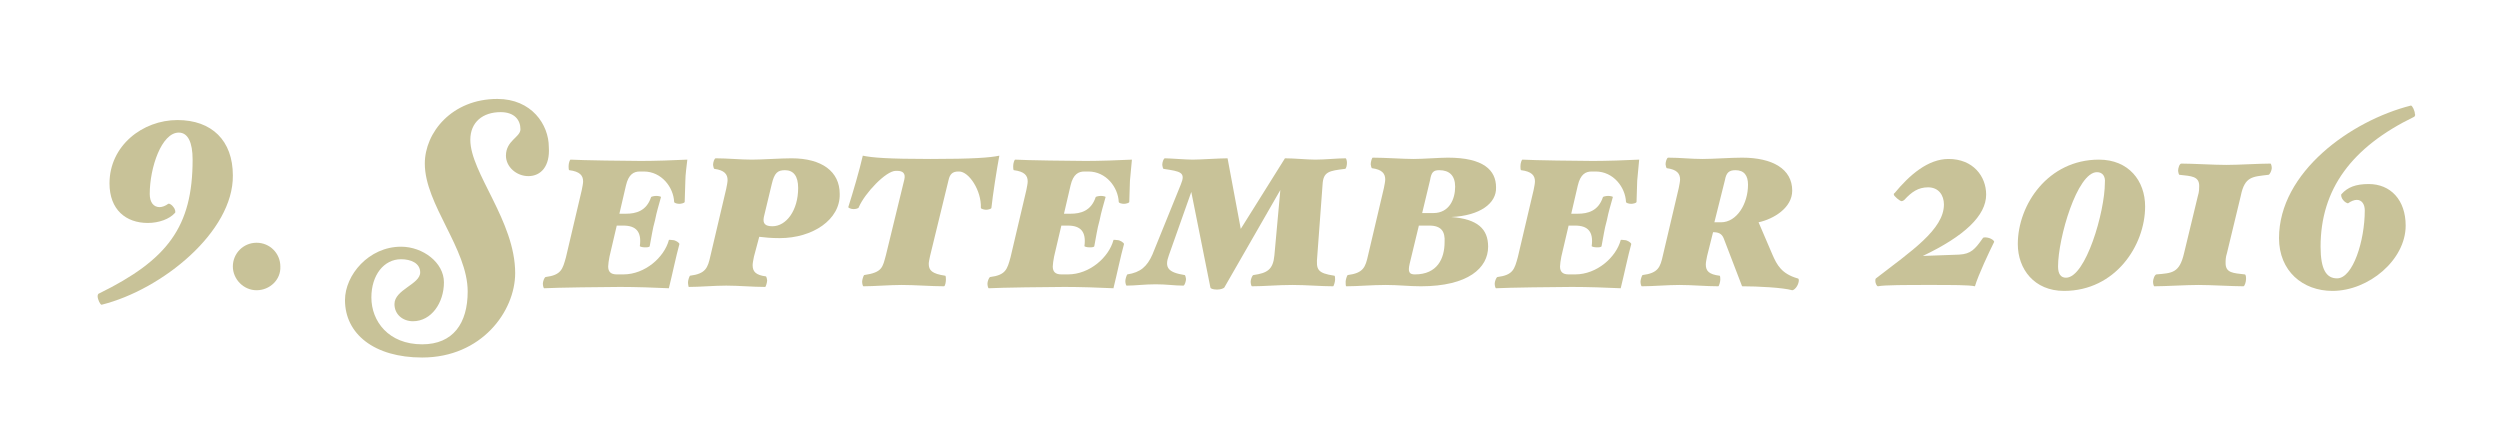 <?xml version="1.0" encoding="utf-8"?>
<!-- Generator: Adobe Illustrator 19.2.1, SVG Export Plug-In . SVG Version: 6.00 Build 0)  -->
<svg version="1.1" id="Layer_1" xmlns="http://www.w3.org/2000/svg" xmlns:xlink="http://www.w3.org/1999/xlink" x="0px" y="0px"
	 viewBox="0 0 379 67.3" style="enable-background:new 0 0 379 67.3;" xml:space="preserve">
<style type="text/css">
	.st0{fill:#C8C298;}
</style>
<g>
	<path class="st0" d="M15.4,46.2c-0.2,0-0.6-0.8-0.6-1.3c0-0.2,0.1-0.4,0.2-0.4c10.4-5.1,14.2-10.1,14.2-20.3c0-2.6-0.7-4.1-2.1-4.1
		c-2.6,0-4.4,5.3-4.4,9.3c0,1.3,0.6,2,1.5,2c0.4,0,0.9-0.2,1.3-0.5c0.2-0.1,0.6,0.2,0.8,0.5c0.2,0.2,0.4,0.8,0.2,0.9
		c-0.8,0.9-2.4,1.5-4.1,1.5c-3.3,0-5.8-2-5.8-6c0-5.7,5-9.6,10.3-9.6c5.2,0,8.4,3.1,8.4,8.4C35.4,35.1,24.6,43.9,15.4,46.2z"/>
	<path class="st0" d="M38.9,44c-2,0-3.6-1.7-3.6-3.6c0-2,1.6-3.6,3.6-3.6c2,0,3.6,1.6,3.6,3.6C42.6,42.4,40.9,44,38.9,44z"/>
	<path class="st0" d="M80.1,26.7c-1.8,0-3.4-1.4-3.4-3.1c0-2.3,2.2-2.8,2.2-4c0-1.4-0.9-2.6-3-2.6c-2.7,0-4.6,1.5-4.6,4.2
		c0,5,6.8,12.3,6.8,20.2c0,5.8-5.1,12.8-14.1,12.8c-7.3,0-11.7-3.6-11.7-8.7c0-3.8,3.6-8.1,8.5-8.1c3.3,0,6.5,2.4,6.5,5.4
		c0,3.1-1.9,5.9-4.7,5.9c-1.5,0-2.8-1-2.8-2.6c0-2.2,3.9-3,3.9-4.8c0-1.4-1.4-2-2.9-2c-2.6,0-4.5,2.4-4.5,5.8c0,3.6,2.6,7.1,7.7,7.1
		c4.7,0,6.9-3.2,6.9-8c0-6.5-6.5-13.2-6.5-19.4c0-4.7,4.1-9.8,11-9.8c5.2,0,7.8,3.9,7.8,7.3C83.4,25.2,82,26.7,80.1,26.7z"/>
	<path class="st0" d="M103.9,27.4c0,0.7-0.1,2.5-0.1,3.2c0,0.2-0.6,0.3-0.8,0.3c-0.3,0-0.8-0.1-0.8-0.3c-0.1-2.2-1.9-4.6-4.6-4.6
		h-0.6c-0.9,0-1.7,0.4-2.1,2.1l-1,4.3h1c1.5,0,3.1-0.4,3.8-2.5c0-0.1,0.5-0.2,0.8-0.2c0.3,0,0.8,0.1,0.7,0.2c-0.4,1.5-0.6,2-0.9,3.5
		c-0.4,1.4-0.5,2.4-0.8,3.9c0,0.2-0.5,0.2-0.7,0.2c-0.4,0-0.8-0.1-0.8-0.2c0.3-2.2-0.6-3.1-2.5-3.1h-1l-1.1,4.7
		c-0.1,0.5-0.2,1.2-0.2,1.5c0,0.8,0.4,1.2,1.3,1.2h1c3.3,0,6.2-2.6,6.9-5.2c0-0.1,0.4,0,0.6,0c0.4,0,1,0.4,1,0.6
		c-0.5,1.8-1.1,4.7-1.6,6.7c-2-0.1-5.1-0.2-7.4-0.2c-2.2,0-9.8,0.1-11.5,0.2c-0.1,0-0.2-0.4-0.2-0.7c0-0.3,0.2-0.9,0.4-1
		c2.4-0.3,2.6-1.2,3.1-3l2.4-10.2c0.1-0.5,0.2-1,0.2-1.3c0-0.9-0.5-1.5-2.1-1.7c-0.1,0-0.1-0.5-0.1-0.6c0-0.5,0.2-1,0.3-1
		c1.5,0.1,8.8,0.2,10.7,0.2c1.9,0,5.2-0.1,7-0.2C104.1,25.1,103.9,26.5,103.9,27.4z"/>
	<path class="st0" d="M118.2,36.1c-1.4,0-2.2-0.1-3.1-0.2l-0.8,3c-0.1,0.5-0.2,1-0.2,1.3c0,1,0.5,1.5,2,1.7c0.1,0,0.2,0.5,0.2,0.6
		c0,0.3-0.2,1-0.3,1c-1.9,0-4-0.2-5.9-0.2c-1.8,0-4,0.2-5.7,0.2c0,0-0.1-0.4-0.1-0.7c0-0.3,0.2-0.9,0.3-1c2.4-0.3,2.7-1.2,3.1-3
		l2.4-10.2c0.1-0.5,0.2-1,0.2-1.3c0-0.9-0.5-1.5-2-1.7c-0.1,0-0.2-0.5-0.2-0.6c0-0.4,0.2-1,0.4-1c1.8,0,3.7,0.2,5.5,0.2
		c1.6,0,4.3-0.2,6-0.2c4.6,0,7.3,2,7.3,5.4C127.4,33.3,123.2,36.1,118.2,36.1z M119,25.8c-1.1,0-1.6,0.4-2,2.1l-1.2,5
		c-0.2,1,0.2,1.4,1.3,1.4c2.1,0,3.9-2.4,3.9-5.8C121,26.7,120.3,25.8,119,25.8z"/>
	<path class="st0" d="M150.3,31.5c0,0.2-0.6,0.3-0.8,0.3c-0.2,0-0.8-0.1-0.8-0.3c0.1-2.6-1.8-5.5-3.3-5.5h-0.1
		c-0.9,0-1.3,0.4-1.5,1.3L141,38.8c-0.1,0.5-0.2,0.9-0.2,1.2c0,1,0.5,1.5,2.5,1.8c0.1,0,0.1,0.5,0.1,0.6c0,0.3-0.1,1-0.3,1
		c-1.9,0-4.4-0.2-6.4-0.2c-1.8,0-4.2,0.2-5.8,0.2c-0.1,0-0.2-0.4-0.2-0.7c0-0.3,0.2-0.9,0.3-1c2.8-0.4,2.8-1.2,3.3-3l2.8-11.5
		c0.2-0.9-0.2-1.3-1.1-1.3h-0.2c-1.5,0-4.7,3.4-5.6,5.5c0,0.2-0.5,0.3-0.8,0.3c-0.4,0-0.8-0.2-0.8-0.3c0.7-2.2,1.7-5.6,2.2-7.8
		c1.4,0.3,3.8,0.5,10.3,0.5c6.4,0,9-0.2,10.4-0.5C151.1,25.7,150.5,29.6,150.3,31.5z"/>
	<path class="st0" d="M171.3,27.4c0,0.7-0.1,2.5-0.1,3.2c0,0.2-0.6,0.3-0.8,0.3c-0.3,0-0.8-0.1-0.8-0.3c-0.1-2.2-1.9-4.6-4.6-4.6
		h-0.6c-0.9,0-1.7,0.4-2.1,2.1l-1,4.3h1c1.5,0,3.1-0.4,3.8-2.5c0-0.1,0.5-0.2,0.8-0.2c0.3,0,0.8,0.1,0.7,0.2c-0.4,1.5-0.6,2-0.9,3.5
		c-0.4,1.4-0.5,2.4-0.8,3.9c0,0.2-0.5,0.2-0.7,0.2c-0.4,0-0.8-0.1-0.8-0.2c0.3-2.2-0.6-3.1-2.5-3.1h-1l-1.1,4.7
		c-0.1,0.5-0.2,1.2-0.2,1.5c0,0.8,0.4,1.2,1.3,1.2h1c3.3,0,6.2-2.6,6.9-5.2c0-0.1,0.4,0,0.6,0c0.4,0,1,0.4,1,0.6
		c-0.5,1.8-1.1,4.7-1.6,6.7c-2-0.1-5.1-0.2-7.4-0.2c-2.2,0-9.8,0.1-11.5,0.2c-0.1,0-0.2-0.4-0.2-0.7c0-0.3,0.2-0.9,0.4-1
		c2.4-0.3,2.6-1.2,3.1-3l2.4-10.2c0.1-0.5,0.2-1,0.2-1.3c0-0.9-0.5-1.5-2.1-1.7c-0.1,0-0.1-0.5-0.1-0.6c0-0.5,0.2-1,0.3-1
		c1.5,0.1,8.8,0.2,10.7,0.2c1.9,0,5.2-0.1,7-0.2C171.5,25.1,171.4,26.5,171.3,27.4z"/>
	<path class="st0" d="M203.9,25.6c-2.4,0.3-3.3,0.4-3.4,2.4l-0.8,10.8c-0.2,2.1,0,2.6,2.6,3c0.1,0,0.1,0.5,0.1,0.6
		c0,0.3-0.2,1-0.3,1c-1.9,0-4-0.2-6.2-0.2c-2.2,0-4.2,0.2-6.1,0.2c-0.1,0-0.2-0.4-0.2-0.7c0-0.3,0.2-0.9,0.4-1c2.1-0.3,3-0.8,3.2-3
		l0.9-9.9l-8.5,14.8c-0.1,0.1-0.5,0.3-1.1,0.3c-0.7,0-1-0.2-1-0.3l-2.9-14.5l-3.4,9.6c-0.7,1.9-0.1,2.6,2.4,3c0.1,0,0.2,0.5,0.2,0.6
		c0,0.3-0.2,1-0.4,1c-1.4,0-2.5-0.2-4.2-0.2s-3.1,0.2-4.4,0.2c-0.1,0-0.2-0.4-0.2-0.7c0-0.3,0.2-0.9,0.3-1c2-0.3,3-1.2,3.8-3L179,28
		c0.8-1.9,0-2-2.6-2.4c-0.1,0-0.2-0.5-0.2-0.6c0-0.4,0.2-1,0.4-1c0.7,0,3.2,0.2,4.2,0.2c1.2,0,4-0.2,5.3-0.2l2,10.7l6.7-10.7
		c1.4,0,3.4,0.2,4.6,0.2c1.5,0,3.3-0.2,4.6-0.2c0.1,0,0.2,0.4,0.2,0.7C204.2,25,204.1,25.6,203.9,25.6z"/>
	<path class="st0" d="M220,32.9c4,0.3,5.6,1.8,5.6,4.5c0,3.2-3,6-10.2,6c-1.8,0-3.4-0.2-5.3-0.2c-2.2,0-4.2,0.2-6,0.2
		c-0.1,0-0.1-0.4-0.1-0.7c0-0.3,0.2-0.9,0.3-1c2.4-0.3,2.7-1.2,3.1-3l2.4-10.2c0.1-0.5,0.2-1,0.2-1.3c0-0.9-0.5-1.5-2-1.7
		c-0.1,0-0.2-0.5-0.2-0.6c0-0.4,0.2-1,0.3-1c1.9,0,4.6,0.2,6.2,0.2c1.4,0,4-0.2,5.2-0.2c5.4,0,7.3,1.9,7.3,4.5
		C226.9,30.8,224.4,32.7,220,32.9z M216.7,34.2h-1.6l-1.4,5.8c-0.3,1.3,0,1.6,0.8,1.6c3.4,0,4.5-2.4,4.5-4.9
		C219.1,35.1,218.5,34.2,216.7,34.2z M218.2,25.8c-0.9,0-1.2,0.3-1.4,1.5l-1.2,5h1.7c2.4,0,3.3-2.1,3.3-4
		C220.6,26.6,219.7,25.8,218.2,25.8z"/>
	<path class="st0" d="M248.2,27.4c0,0.7-0.1,2.5-0.1,3.2c0,0.2-0.6,0.3-0.8,0.3c-0.3,0-0.8-0.1-0.8-0.3c-0.1-2.2-1.9-4.6-4.6-4.6
		h-0.6c-0.9,0-1.7,0.4-2.1,2.1l-1,4.3h1c1.5,0,3.1-0.4,3.8-2.5c0-0.1,0.5-0.2,0.8-0.2c0.3,0,0.8,0.1,0.7,0.2c-0.4,1.5-0.6,2-0.9,3.5
		c-0.4,1.4-0.5,2.4-0.8,3.9c0,0.2-0.5,0.2-0.7,0.2c-0.4,0-0.8-0.1-0.8-0.2c0.3-2.2-0.6-3.1-2.5-3.1h-1l-1.1,4.7
		c-0.1,0.5-0.2,1.2-0.2,1.5c0,0.8,0.4,1.2,1.3,1.2h1c3.3,0,6.2-2.6,6.9-5.2c0-0.1,0.4,0,0.6,0c0.4,0,1,0.4,1,0.6
		c-0.5,1.8-1.1,4.7-1.6,6.7c-2-0.1-5.1-0.2-7.4-0.2c-2.2,0-9.8,0.1-11.5,0.2c-0.1,0-0.2-0.4-0.2-0.7c0-0.3,0.2-0.9,0.4-1
		c2.4-0.3,2.6-1.2,3.1-3l2.4-10.2c0.1-0.5,0.2-1,0.2-1.3c0-0.9-0.5-1.5-2.1-1.7c-0.1,0-0.1-0.5-0.1-0.6c0-0.5,0.2-1,0.3-1
		c1.5,0.1,8.8,0.2,10.7,0.2c1.9,0,5.2-0.1,7-0.2C248.4,25.1,248.3,26.5,248.2,27.4z"/>
	<path class="st0" d="M271.7,44c-1.4-0.4-5.2-0.6-7.6-0.6l-2.8-7.3c-0.3-0.7-0.8-0.9-1.6-0.9l-0.9,3.6c-0.1,0.5-0.2,1-0.2,1.3
		c0,1,0.5,1.5,2.1,1.7c0.1,0,0.1,0.5,0.1,0.6c0,0.3-0.2,1-0.3,1c-1.9,0-4-0.2-5.9-0.2c-1.8,0-4,0.2-5.7,0.2c-0.1,0-0.2-0.4-0.2-0.7
		c0-0.3,0.2-0.9,0.3-1c2.4-0.3,2.7-1.2,3.1-3l2.4-10.2c0.1-0.5,0.2-1,0.2-1.3c0-0.9-0.5-1.5-2-1.7c-0.1,0-0.2-0.5-0.2-0.6
		c0-0.4,0.2-1,0.4-1c1.8,0,3.4,0.2,5.2,0.2c1.6,0,4.3-0.2,6-0.2c4.6,0,7.6,1.7,7.6,5c0,2.6-2.8,4.3-5.1,4.8l2.1,4.9
		c0.7,1.6,1.4,2.9,3.8,3.6c0.2,0,0.2,0.2,0.2,0.4C272.6,43.4,272,44,271.7,44z M263.1,25.8c-1,0-1.4,0.4-1.6,1.5l-1.6,6.4h1
		c2.4,0,4.1-2.8,4.1-5.7C265,26.6,264.4,25.8,263.1,25.8z"/>
	<path class="st0" d="M291.5,38.8l5.5-0.2c1.8-0.1,2.4-0.8,3.6-2.5c0.1-0.2,0.7-0.1,1,0c0.3,0.1,0.8,0.4,0.7,0.6
		c-0.7,1.4-2.4,5-2.9,6.7c-0.9-0.2-3.3-0.2-7-0.2c-3.2,0-6.8,0-7.7,0.2c-0.2,0-0.4-0.5-0.4-0.8c0-0.2,0-0.3,0.1-0.4
		c5.3-4.1,10.3-7.4,10.3-11.2c0-1.4-0.8-2.6-2.4-2.6c-1.5,0-2.5,0.7-3.6,1.9c-0.1,0.1-0.3,0.2-0.4,0.2c-0.3,0-1.2-0.8-1.2-1
		c0-0.1,0-0.2,0.1-0.2c2.3-2.8,5.1-5.2,8.2-5.2c3.7,0,5.7,2.6,5.7,5.4C301.1,32.7,297.8,35.8,291.5,38.8z"/>
	<path class="st0" d="M312.9,44.1c-4.5,0-7-3.3-7-7.1c0-6,4.6-12.8,12.3-12.8c4.5,0,7,3.2,7,7.1C325.2,37.2,320.7,44.1,312.9,44.1z
		 M317.9,26.1c-3,0-5.9,10-5.9,14.3c0,1.1,0.4,1.7,1.2,1.7c3,0,5.9-10,5.9-14.4C319.2,26.8,318.8,26.1,317.9,26.1z"/>
	<path class="st0" d="M343.9,26.5c-2.4,0.3-3.6,0.2-4.2,3.2l-2.1,8.7c-0.2,0.6-0.2,1.1-0.2,1.5c0,1.5,1.2,1.5,2.9,1.7
		c0.2,0,0.2,0.5,0.2,0.7c0,0.4-0.2,1.1-0.4,1.1c-1.7,0-4.9-0.2-6.8-0.2c-1.9,0-5,0.2-6.7,0.2c-0.1,0-0.2-0.4-0.2-0.7
		c0-0.3,0.2-1,0.5-1.1c2.4-0.2,3.5-0.2,4.2-3.2l2.1-8.7c0.2-0.6,0.2-1.2,0.2-1.5c0-1.5-1.2-1.5-3-1.7c-0.1,0-0.2-0.5-0.2-0.6
		c0-0.4,0.2-1.1,0.5-1.1c1.7,0,4.9,0.2,6.8,0.2c1.9,0,5-0.2,6.7-0.2c0.1,0,0.2,0.4,0.2,0.7C344.4,25.8,344.1,26.5,343.9,26.5z"/>
	<path class="st0" d="M366,17.7c-9.5,4.6-14.2,11-14.2,19.7c0,3.5,0.9,4.8,2.5,4.8c2.4,0,4.2-5.7,4.2-10.3c0-1-0.5-1.6-1.2-1.6
		c-0.4,0-0.9,0.2-1.3,0.5c-0.1,0.1-0.6-0.2-0.8-0.5c-0.2-0.2-0.4-0.8-0.2-0.9c0.9-1,2.1-1.5,4.1-1.5c3.3,0,5.6,2.4,5.6,6.3
		c0,5.2-5.6,9.9-11.1,9.9c-4.5,0-8.1-3-8.1-8c0-10,10.9-17.8,20-20.1c0.2,0,0.6,0.8,0.6,1.3C366.2,17.4,366.1,17.6,366,17.7z"/>
</g>
</svg>
